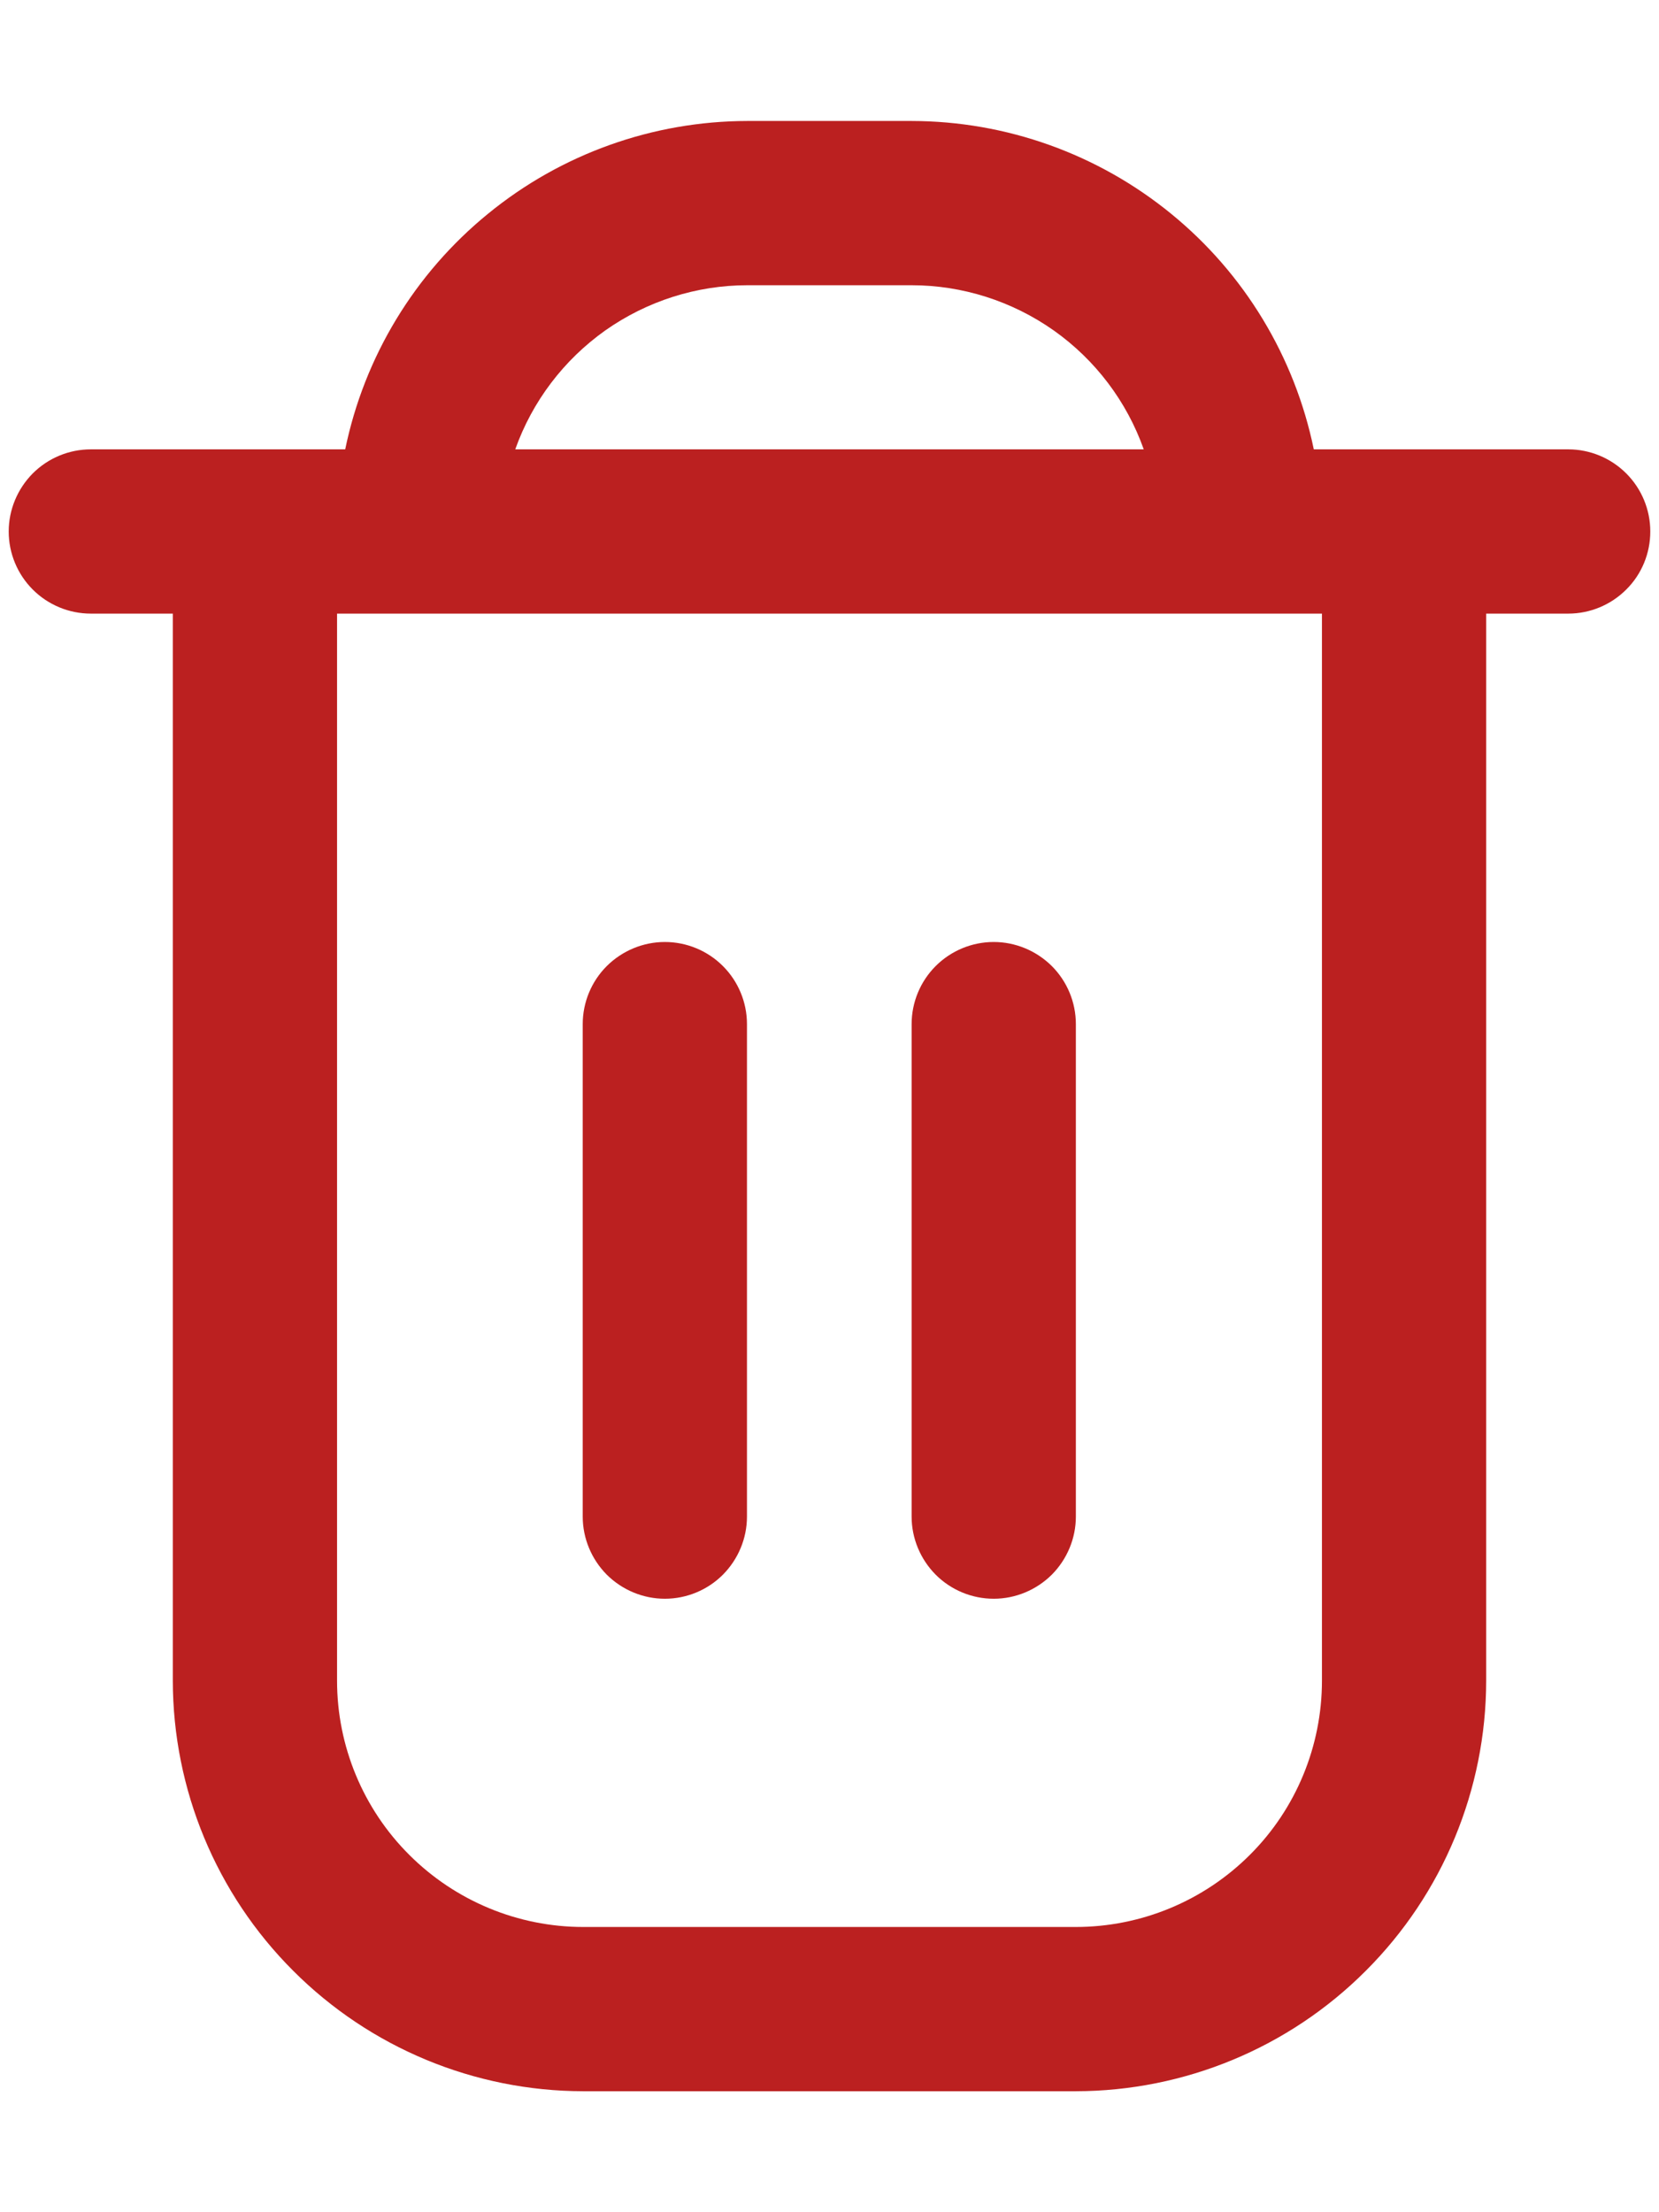<svg width="12" height="16" viewBox="0 0 12 16" fill="none" xmlns="http://www.w3.org/2000/svg">
<path d="M11.344 3.25H9.503C9.365 2.58 9.001 1.978 8.471 1.546C7.941 1.113 7.278 0.876 6.594 0.875L5.406 0.875C4.722 0.876 4.059 1.113 3.53 1.546C3 1.978 2.635 2.58 2.497 3.25H0.657C0.499 3.25 0.348 3.313 0.237 3.424C0.126 3.536 0.063 3.687 0.063 3.844C0.063 4.002 0.126 4.153 0.237 4.264C0.348 4.375 0.499 4.438 0.657 4.438H1.25V12.156C1.251 12.943 1.564 13.698 2.121 14.254C2.677 14.811 3.432 15.124 4.219 15.125H7.781C8.568 15.124 9.323 14.811 9.879 14.254C10.436 13.698 10.749 12.943 10.75 12.156V4.438H11.344C11.501 4.438 11.652 4.375 11.763 4.264C11.875 4.153 11.937 4.002 11.937 3.844C11.937 3.687 11.875 3.536 11.763 3.424C11.652 3.313 11.501 3.25 11.344 3.25ZM5.406 2.063H6.594C6.962 2.063 7.321 2.178 7.622 2.39C7.923 2.603 8.15 2.903 8.273 3.25H3.727C3.85 2.903 4.078 2.603 4.378 2.39C4.679 2.178 5.038 2.063 5.406 2.063ZM9.562 12.156C9.562 12.628 9.375 13.082 9.041 13.415C8.707 13.749 8.254 13.937 7.781 13.937H4.219C3.747 13.937 3.294 13.749 2.96 13.415C2.626 13.082 2.438 12.628 2.438 12.156V4.438H9.562V12.156Z" fill="#BB2020"/>
<path d="M4.809 11.563C4.967 11.563 5.118 11.5 5.229 11.389C5.34 11.277 5.403 11.126 5.403 10.969V7.407C5.403 7.249 5.34 7.098 5.229 6.987C5.118 6.876 4.967 6.813 4.809 6.813C4.652 6.813 4.501 6.876 4.389 6.987C4.278 7.098 4.215 7.249 4.215 7.407V10.969C4.215 11.126 4.278 11.277 4.389 11.389C4.501 11.5 4.652 11.563 4.809 11.563Z" fill="#BB2020"/>
<path d="M7.188 11.563C7.345 11.563 7.496 11.5 7.608 11.389C7.719 11.277 7.782 11.126 7.782 10.969V7.407C7.782 7.249 7.719 7.098 7.608 6.987C7.496 6.876 7.345 6.813 7.188 6.813C7.03 6.813 6.879 6.876 6.768 6.987C6.657 7.098 6.594 7.249 6.594 7.407V10.969C6.594 11.126 6.657 11.277 6.768 11.389C6.879 11.5 7.03 11.563 7.188 11.563Z" fill="#BB2020"/>
</svg>
